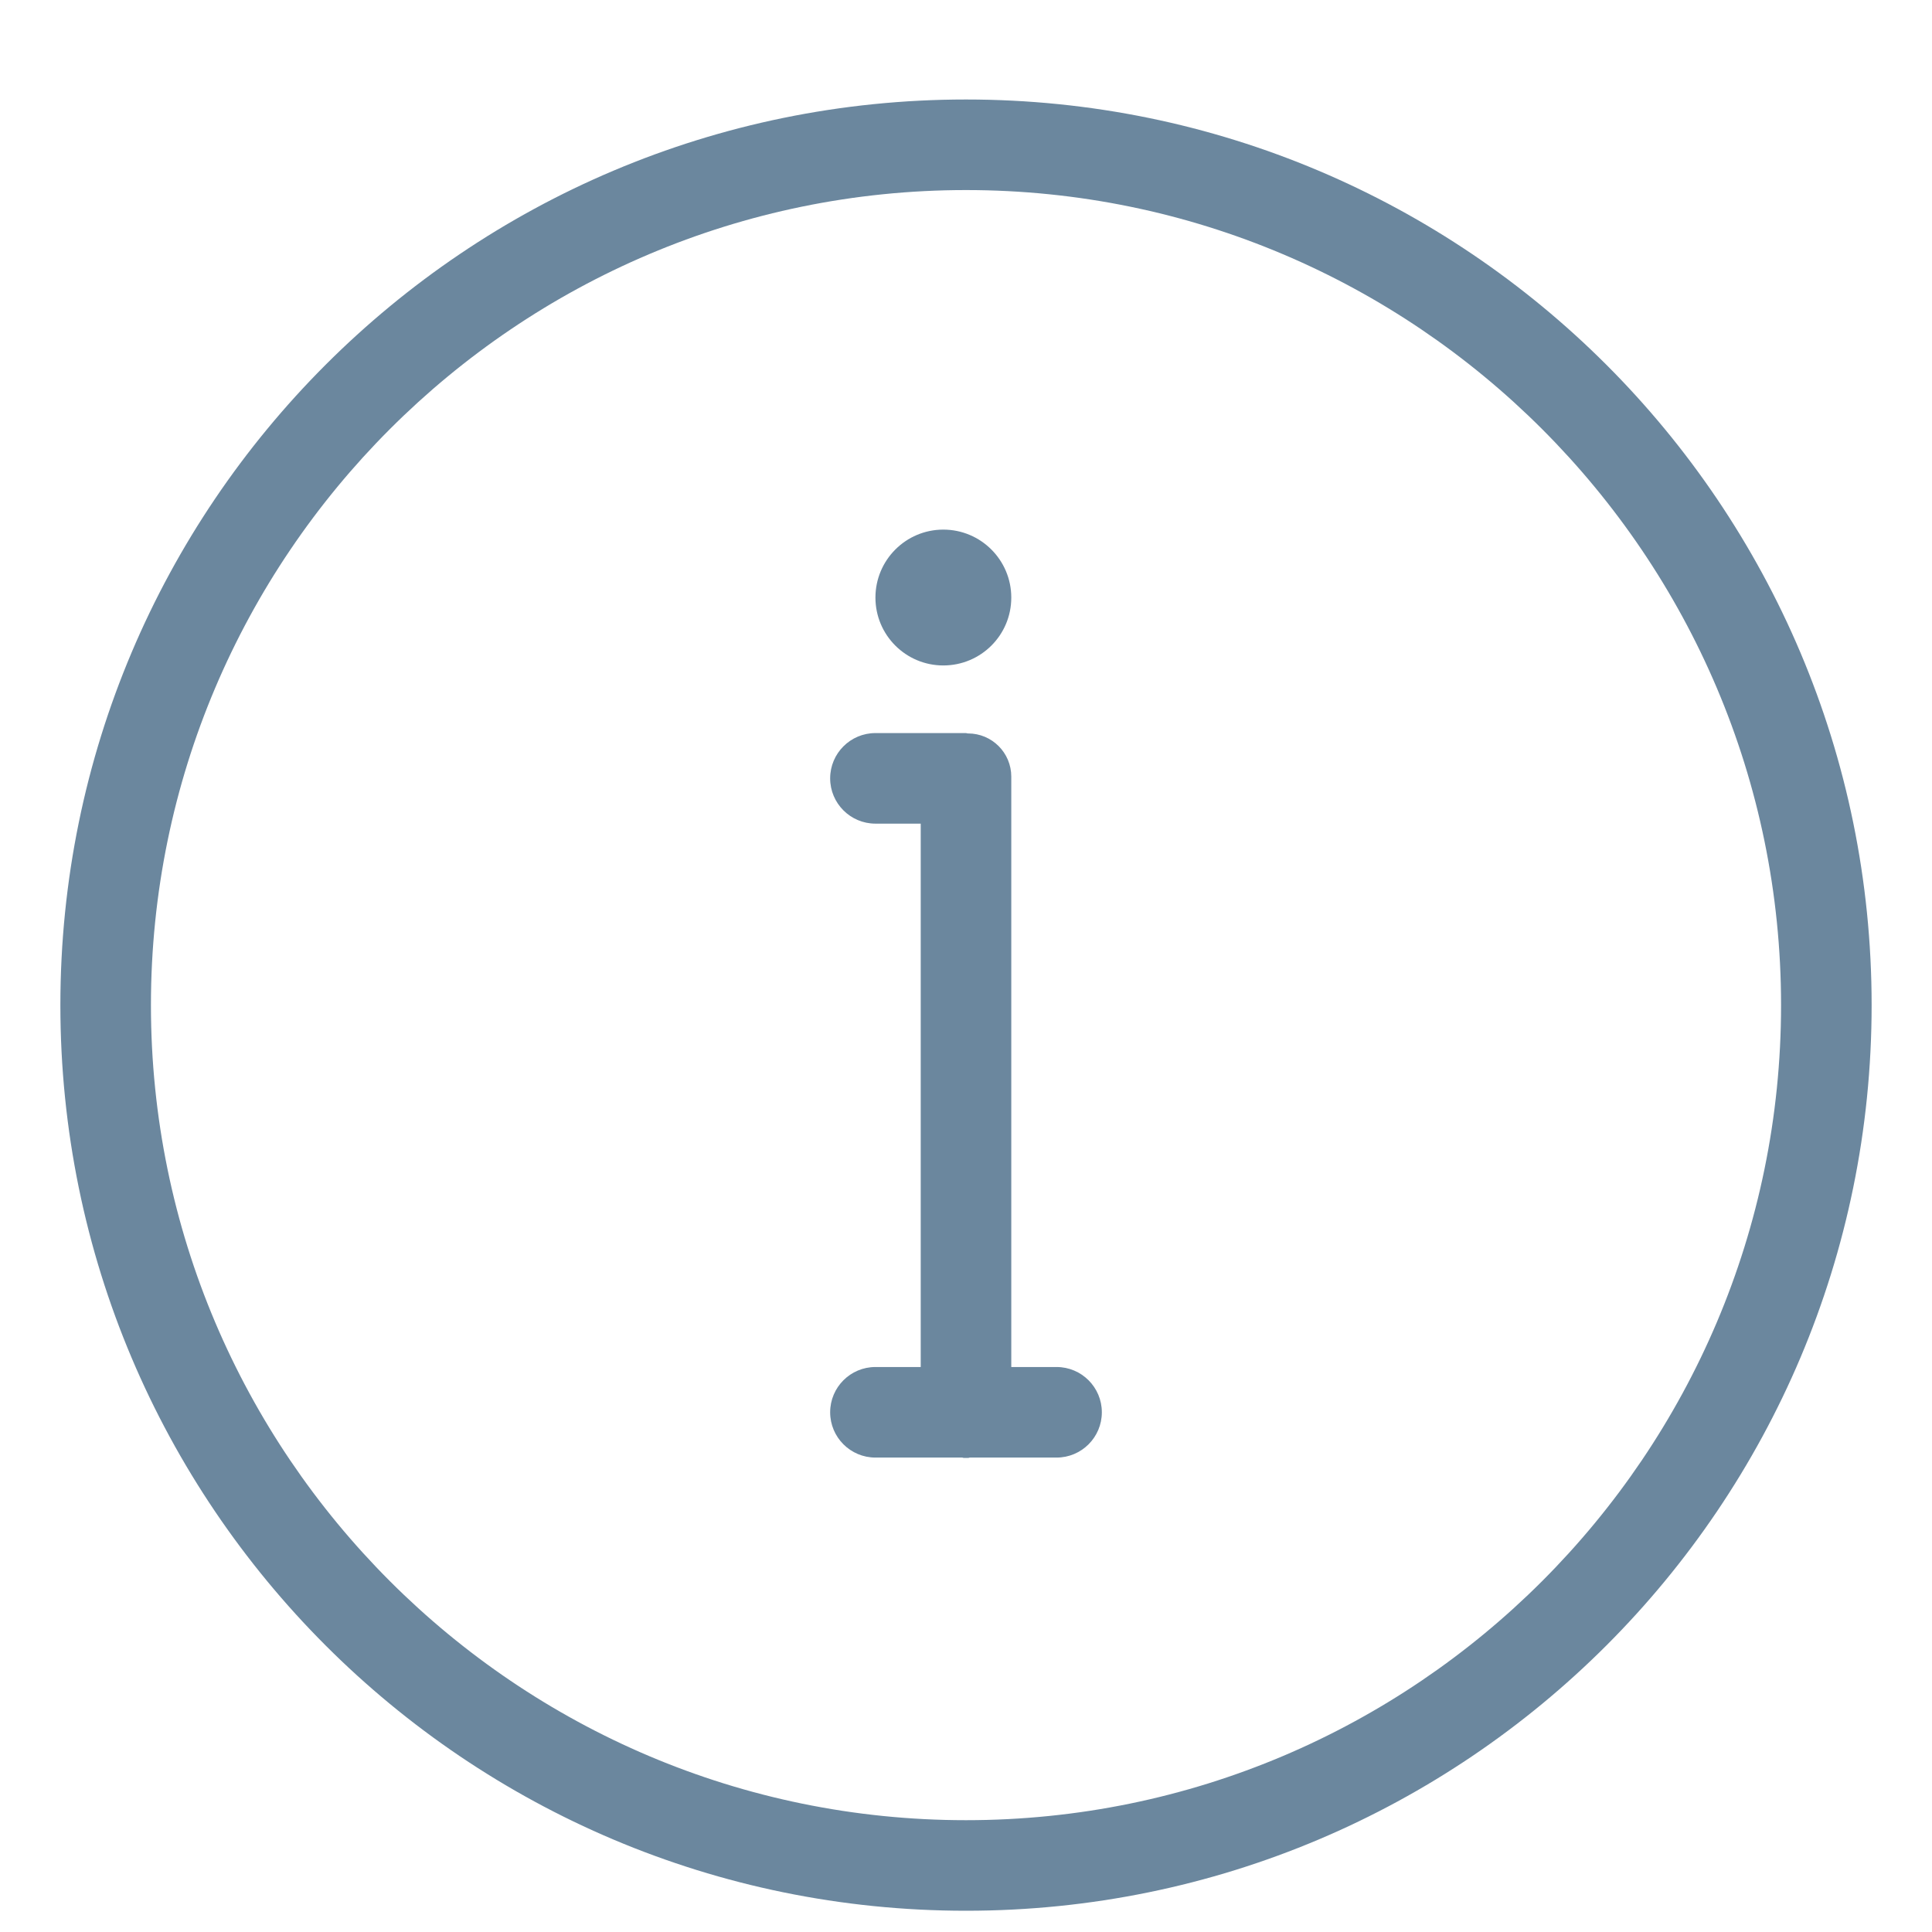 <svg width="16" height="16" viewBox="0 0 16 16" fill="none" xmlns="http://www.w3.org/2000/svg">
<path d="M8 0.824C3.858 0.824 0.5 4.182 0.5 8.324C0.5 12.466 3.858 15.824 8 15.824C12.142 15.824 15.5 12.466 15.5 8.324C15.5 4.182 12.142 0.824 8 0.824ZM8 15.074C4.278 15.074 1.25 12.046 1.25 8.324C1.25 4.602 4.278 1.574 8 1.574C11.722 1.574 14.75 4.602 14.75 8.324C14.75 12.046 11.722 15.074 8 15.074ZM9.125 11.696C9.125 11.903 8.957 12.071 8.75 12.071H8.031C8.026 12.072 8.022 12.074 8.017 12.074H7.983C7.978 12.074 7.974 12.072 7.969 12.071H7.25C7.043 12.071 6.875 11.903 6.875 11.696C6.875 11.489 7.043 11.321 7.25 11.321H7.625V6.821H7.25C7.043 6.821 6.875 6.653 6.875 6.446C6.875 6.239 7.043 6.071 7.25 6.071H8C8.005 6.071 8.009 6.074 8.013 6.074H8.017C8.215 6.074 8.375 6.234 8.375 6.432V11.321H8.75C8.957 11.321 9.125 11.489 9.125 11.696ZM7.25 4.949C7.25 4.638 7.502 4.386 7.812 4.386C8.123 4.386 8.375 4.638 8.375 4.949C8.375 5.26 8.123 5.511 7.812 5.511C7.502 5.511 7.25 5.26 7.25 4.949Z" fill="#6B879E"/>
</svg>
